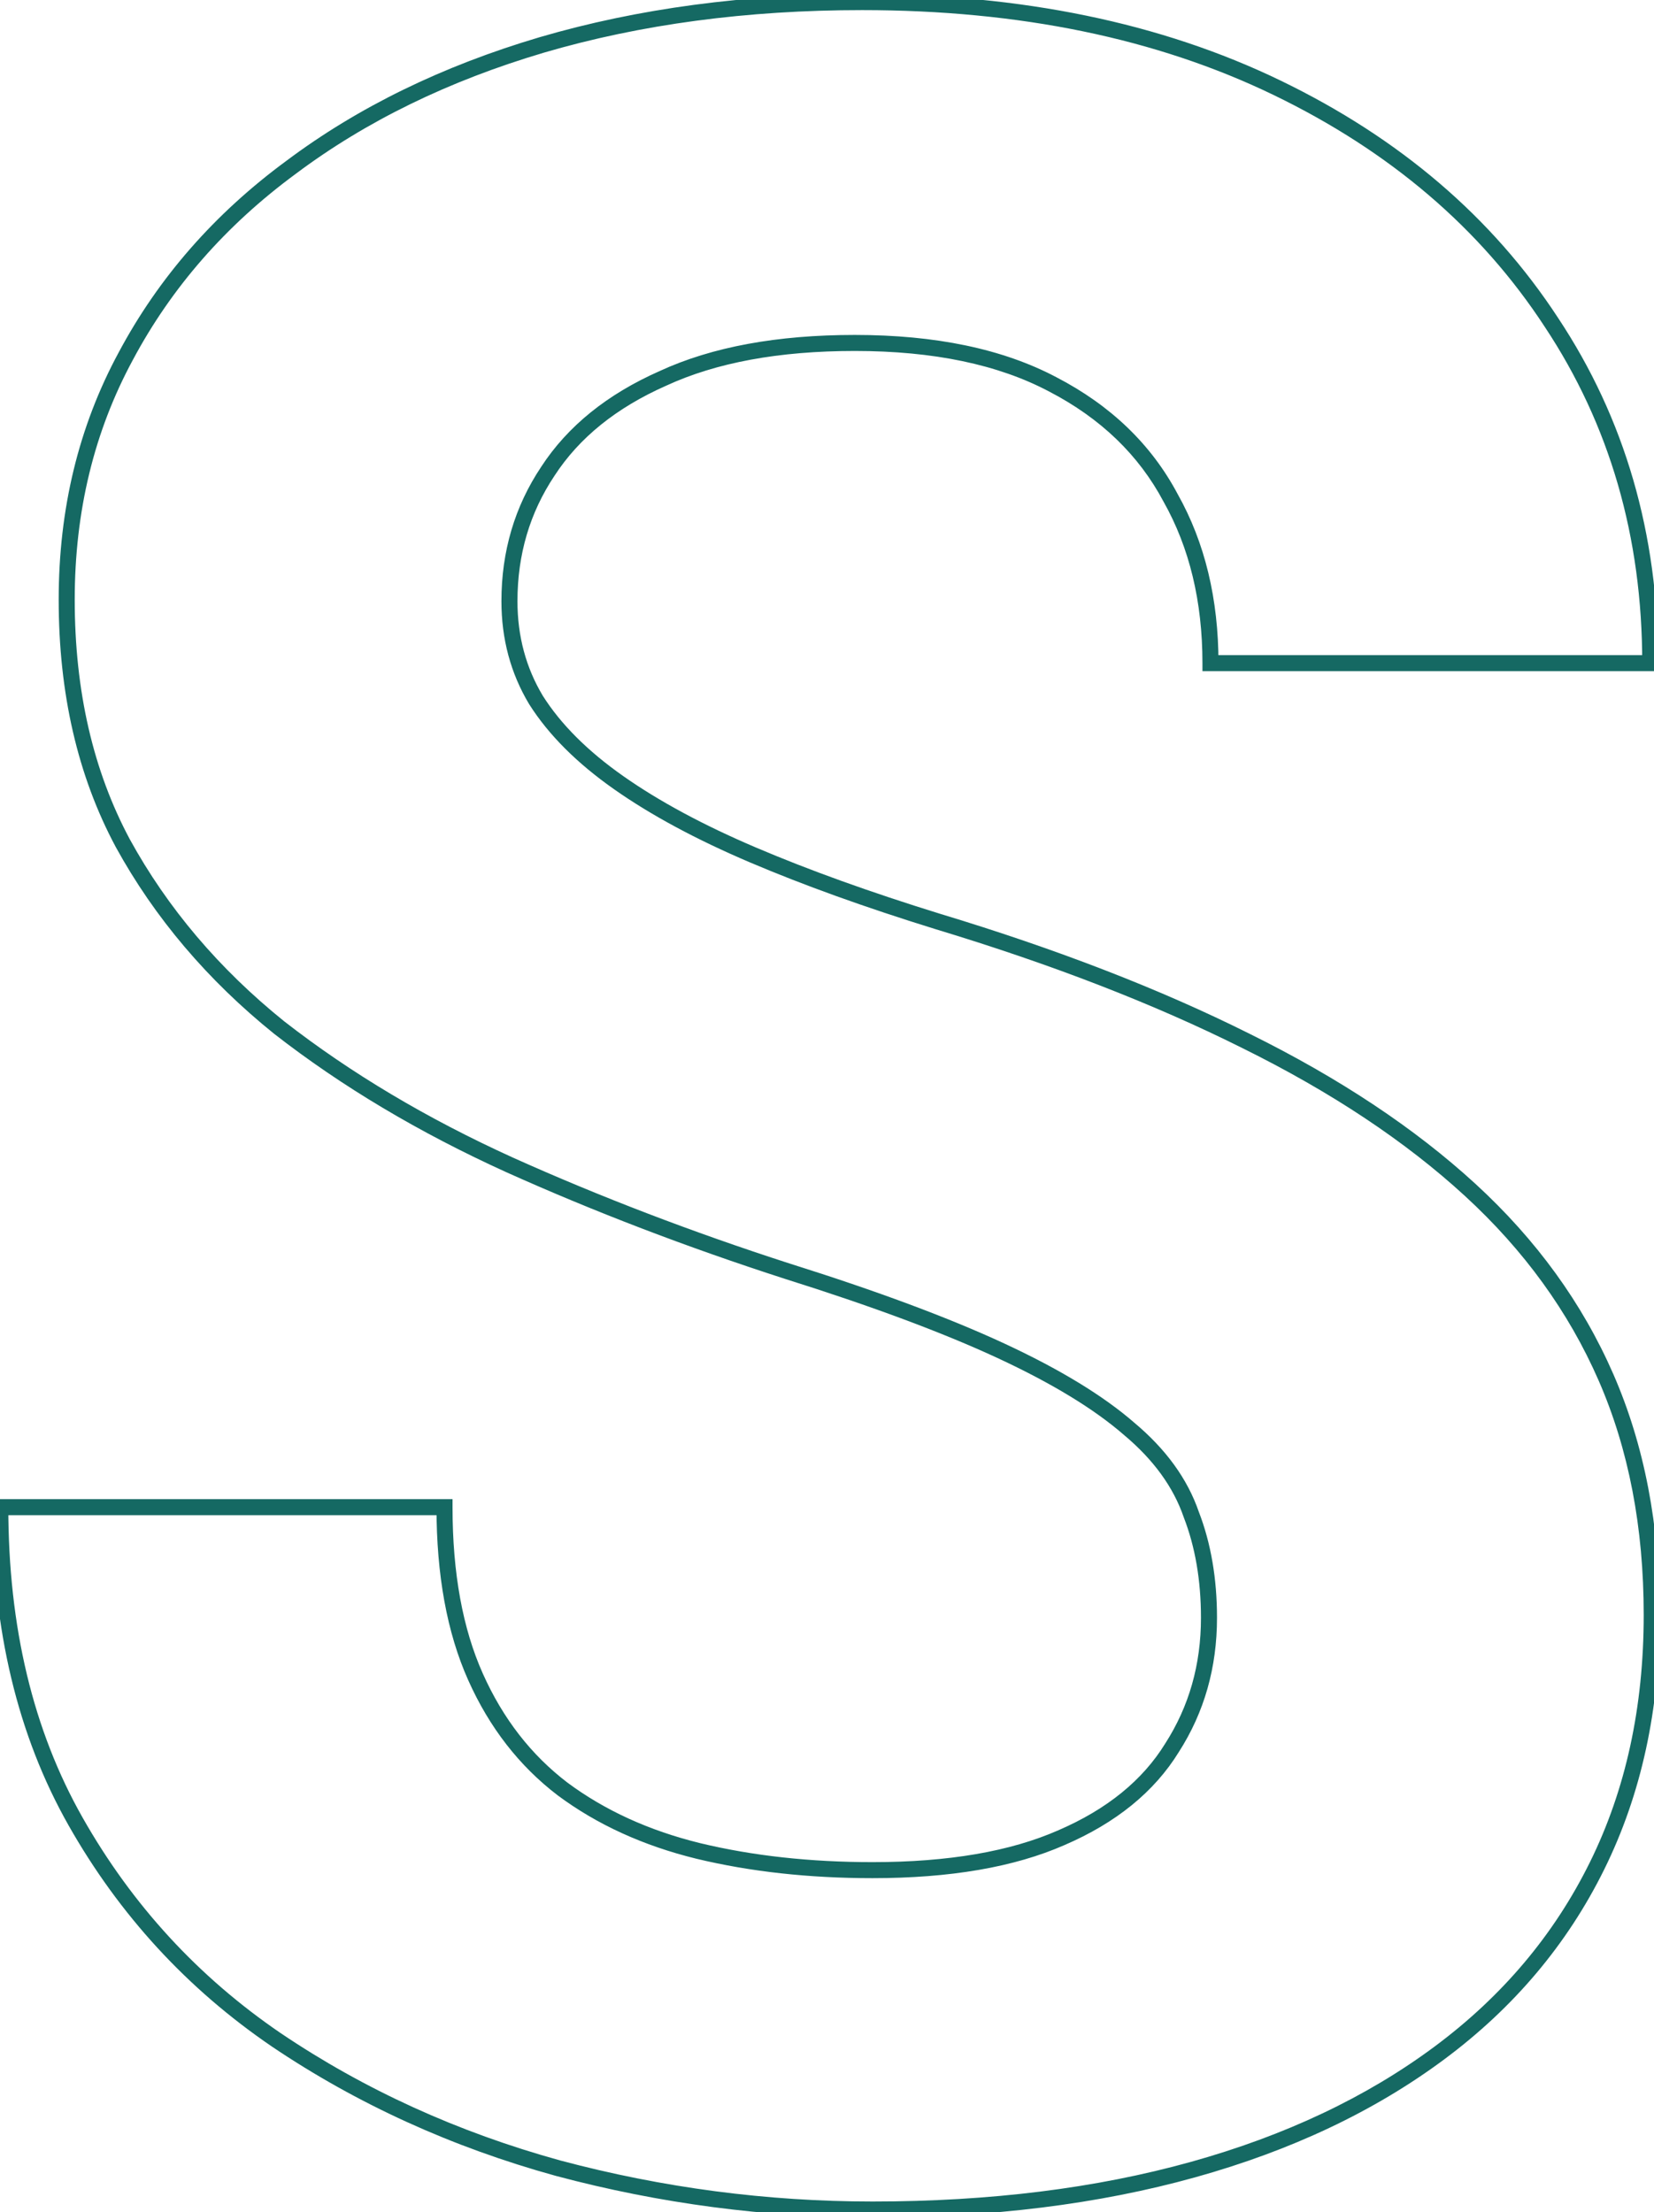 <svg width="619" height="828" viewBox="0 0 619 828" fill="none" xmlns="http://www.w3.org/2000/svg">
<path d="M445.827 566.907L442.99 567.882L443.008 567.936L443.029 567.99L445.827 566.907ZM422.63 534.872L420.659 537.135L420.68 537.153L420.702 537.171L422.63 534.872ZM294.493 475.775L293.57 478.629L293.581 478.633L293.592 478.637L294.493 475.775ZM190.658 436.008L189.416 438.739L189.428 438.745L190.658 436.008ZM104.497 384.643L102.614 386.979L102.633 386.994L102.653 387.009L104.497 384.643ZM45.952 315.604L43.307 317.019L43.314 317.034L43.322 317.048L45.952 315.604ZM47.056 133.34L49.695 134.767L49.699 134.76L49.703 134.752L47.056 133.34ZM108.915 62.644L110.694 65.06L110.705 65.052L110.715 65.044L108.915 62.644ZM202.809 16.802L201.965 13.923L201.957 13.925L202.809 16.802ZM580.591 120.637L578.08 122.278L578.086 122.287L578.091 122.296L580.591 120.637ZM617.596 248.222V251.222H620.596V248.222H617.596ZM453.007 248.222H450.007V251.222H453.007V248.222ZM438.094 186.362L435.444 187.769L435.462 187.801L435.48 187.833L438.094 186.362ZM393.909 143.834L392.508 146.487L392.518 146.492L392.528 146.498L393.909 143.834ZM248.098 141.625L249.312 144.369L249.334 144.359L249.356 144.349L248.098 141.625ZM205.018 176.421L207.514 178.085L207.524 178.07L207.533 178.056L205.018 176.421ZM200.599 262.029L198.027 263.573L198.046 263.604L198.065 263.635L200.599 262.029ZM231.529 292.959L233.254 290.504L231.529 292.959ZM350.829 344.876L349.941 347.742L349.95 347.745L349.96 347.748L350.829 344.876ZM466.262 389.614L464.921 392.297L464.933 392.303L466.262 389.614ZM601.027 515.541L598.278 516.742L601.027 515.541ZM538.615 768.501L536.826 766.093L538.615 768.501ZM208.884 811.582L208.086 814.473L208.098 814.477L208.111 814.48L208.884 811.582ZM103.392 763.53L101.701 766.008L101.708 766.013L101.715 766.017L103.392 763.53ZM0.11 564.145V561.145H-2.89V564.145H0.11ZM166.356 564.145H169.356V561.145H166.356V564.145ZM210.541 669.637L208.721 672.022L208.736 672.033L208.751 672.044L210.541 669.637ZM261.354 692.834L260.639 695.748L260.652 695.751L261.354 692.834ZM397.223 687.863L396.035 685.109L396.025 685.113L396.015 685.117L397.223 687.863ZM438.647 654.172L436.121 652.553L436.106 652.576L436.092 652.6L438.647 654.172ZM455.454 605.568C455.454 590.901 453.198 577.638 448.624 565.824L443.029 567.99C447.293 579.004 449.454 591.516 449.454 605.568H455.454ZM448.664 565.931C444.404 553.54 436.307 542.429 424.557 532.574L420.702 537.171C431.781 546.463 439.148 556.707 442.99 567.882L448.664 565.931ZM424.6 532.61C412.895 522.415 396.603 512.518 375.842 502.879L373.315 508.321C393.793 517.829 409.536 527.446 420.659 537.135L424.6 532.61ZM375.842 502.879C355.061 493.231 328.232 483.244 295.393 472.913L293.592 478.637C326.295 488.925 352.856 498.822 373.315 508.321L375.842 502.879ZM295.415 472.92C259.06 461.169 224.552 447.952 191.888 433.272L189.428 438.745C222.305 453.521 257.02 466.815 293.57 478.629L295.415 472.92ZM191.899 433.277C159.686 418.635 131.173 401.631 106.341 382.277L102.653 387.009C127.898 406.685 156.825 423.925 189.416 438.739L191.899 433.277ZM106.379 382.307C81.995 362.654 62.741 339.938 48.581 314.16L43.322 317.048C57.882 343.555 77.659 366.865 102.614 386.979L106.379 382.307ZM48.597 314.188C34.874 288.548 27.964 258.673 27.964 224.472H21.964C21.964 259.495 29.046 290.374 43.307 317.019L48.597 314.188ZM27.964 224.472C27.964 191.421 35.223 161.541 49.695 134.767L44.417 131.914C29.433 159.635 21.964 190.509 21.964 224.472H27.964ZM49.703 134.752C64.21 107.552 84.525 84.324 110.694 65.06L107.137 60.228C80.284 79.995 59.359 103.897 44.409 131.929L49.703 134.752ZM110.715 65.044C136.905 45.402 167.872 30.269 203.66 19.679L201.957 13.925C165.577 24.691 133.948 40.12 107.115 60.244L110.715 65.044ZM203.652 19.681C239.795 9.094 279.457 3.785 322.661 3.785V-2.215C278.967 -2.215 238.728 3.154 201.965 13.923L203.652 19.681ZM322.661 3.785C381.583 3.785 432.853 14.398 476.555 35.52L479.166 30.118C434.498 8.529 382.302 -2.215 322.661 -2.215V3.785ZM476.555 35.52C520.303 56.665 554.107 85.592 578.08 122.278L583.103 118.996C558.472 81.304 523.789 51.686 479.166 30.118L476.555 35.52ZM578.091 122.296C602.411 158.957 614.596 200.899 614.596 248.222H620.596C620.596 199.809 608.111 156.696 583.091 118.979L578.091 122.296ZM617.596 245.222H453.007V251.222H617.596V245.222ZM456.007 248.222C456.007 224.225 450.942 203.083 440.709 184.892L435.48 187.833C445.13 204.99 450.007 225.087 450.007 248.222H456.007ZM440.744 184.956C430.858 166.324 415.66 151.733 395.29 141.171L392.528 146.498C411.925 156.555 426.184 170.316 435.444 187.769L440.744 184.956ZM395.311 141.182C375.239 130.578 350.049 125.37 319.899 125.37V131.37C349.4 131.37 373.549 136.471 392.508 146.487L395.311 141.182ZM319.899 125.37C290.893 125.37 266.498 129.829 246.841 138.901L249.356 144.349C267.993 135.747 291.465 131.37 319.899 131.37V125.37ZM246.885 138.881C227.309 147.54 212.45 159.482 202.503 174.786L207.533 178.056C216.733 163.902 230.594 152.648 249.312 144.369L246.885 138.881ZM202.522 174.757C192.604 189.633 187.658 206.418 187.658 225.024H193.658C193.658 207.546 198.285 191.929 207.514 178.085L202.522 174.757ZM187.658 225.024C187.658 239.159 191.103 252.033 198.027 263.573L203.172 260.486C196.84 249.933 193.658 238.137 193.658 225.024H187.658ZM198.065 263.635C205.322 275.092 215.942 285.673 229.804 295.414L233.254 290.504C219.868 281.098 209.869 271.059 203.134 260.424L198.065 263.635ZM229.804 295.414C243.642 305.137 260.591 314.254 280.614 322.782L282.965 317.262C263.221 308.853 246.664 299.928 233.254 290.504L229.804 295.414ZM280.614 322.782C300.612 331.3 323.725 339.619 349.941 347.742L351.717 342.011C325.647 333.933 302.734 325.682 282.965 317.262L280.614 322.782ZM349.96 347.748C393.651 360.965 431.964 375.819 464.921 392.297L467.604 386.931C434.283 370.27 395.641 355.299 351.697 342.005L349.96 347.748ZM464.933 392.303C498.24 408.774 525.974 427.217 548.185 447.608L552.243 443.188C529.532 422.338 501.299 403.593 467.592 386.925L464.933 392.303ZM548.185 447.608C570.36 467.964 587.042 491.008 598.278 516.742L603.776 514.341C592.183 487.789 574.99 464.07 552.243 443.188L548.185 447.608ZM598.278 516.742C609.502 542.45 615.149 571.672 615.149 604.464H621.149C621.149 570.978 615.381 540.919 603.776 514.341L598.278 516.742ZM615.149 604.464C615.149 639.046 608.417 669.88 595.023 697.03L600.403 699.684C614.257 671.603 621.149 639.841 621.149 604.464H615.149ZM595.023 697.03C581.618 724.201 562.236 747.217 536.826 766.093L540.404 770.909C566.544 751.491 586.56 727.745 600.403 699.684L595.023 697.03ZM536.826 766.093C511.39 784.989 480.99 799.386 445.575 809.244L447.184 815.024C483.201 804.999 514.292 790.307 540.404 770.909L536.826 766.093ZM445.575 809.244C410.165 819.1 370.491 824.046 326.527 824.046V830.046C370.934 830.046 411.161 825.051 447.184 815.024L445.575 809.244ZM326.527 824.046C287.023 824.046 248.069 818.926 209.657 808.683L208.111 814.48C247.024 824.857 286.498 830.046 326.527 830.046V824.046ZM209.683 808.69C171.318 798.094 136.453 782.209 105.07 761.043L101.715 766.017C133.663 787.564 169.126 803.713 208.086 814.473L209.683 808.69ZM105.083 761.052C74.166 739.956 49.442 713.051 30.888 680.309L25.668 683.267C44.671 716.802 70.023 744.392 101.701 766.008L105.083 761.052ZM30.888 680.309C12.409 647.699 3.11 609.015 3.11 564.145H-2.89C-2.89 609.855 6.589 649.599 25.668 683.267L30.888 680.309ZM0.11 567.145H166.356V561.145H0.11V567.145ZM163.356 564.145C163.356 589.476 167.265 611.092 175.216 628.885L180.694 626.437C173.179 609.619 169.356 588.89 169.356 564.145H163.356ZM175.216 628.885C183.136 646.612 194.3 661.016 208.721 672.022L212.361 667.252C198.798 656.901 188.238 643.322 180.694 626.437L175.216 628.885ZM208.751 672.044C223.47 682.989 240.783 690.877 260.639 695.748L262.069 689.92C242.895 685.217 226.333 677.641 212.331 667.229L208.751 672.044ZM260.652 695.751C280.797 700.6 302.76 703.014 326.527 703.014V697.014C303.163 697.014 281.678 694.641 262.056 689.917L260.652 695.751ZM326.527 703.014C355.499 703.014 379.514 698.933 398.431 690.609L396.015 685.117C378.112 692.995 354.996 697.014 326.527 697.014V703.014ZM398.411 690.618C417.634 682.326 431.978 670.733 441.202 655.744L436.092 652.6C427.641 666.331 414.37 677.199 396.035 685.109L398.411 690.618ZM441.172 655.791C450.705 640.919 455.454 624.15 455.454 605.568H449.454C449.454 623.072 444.998 638.705 436.121 652.553L441.172 655.791Z" fill="#156963"/>
</svg>
